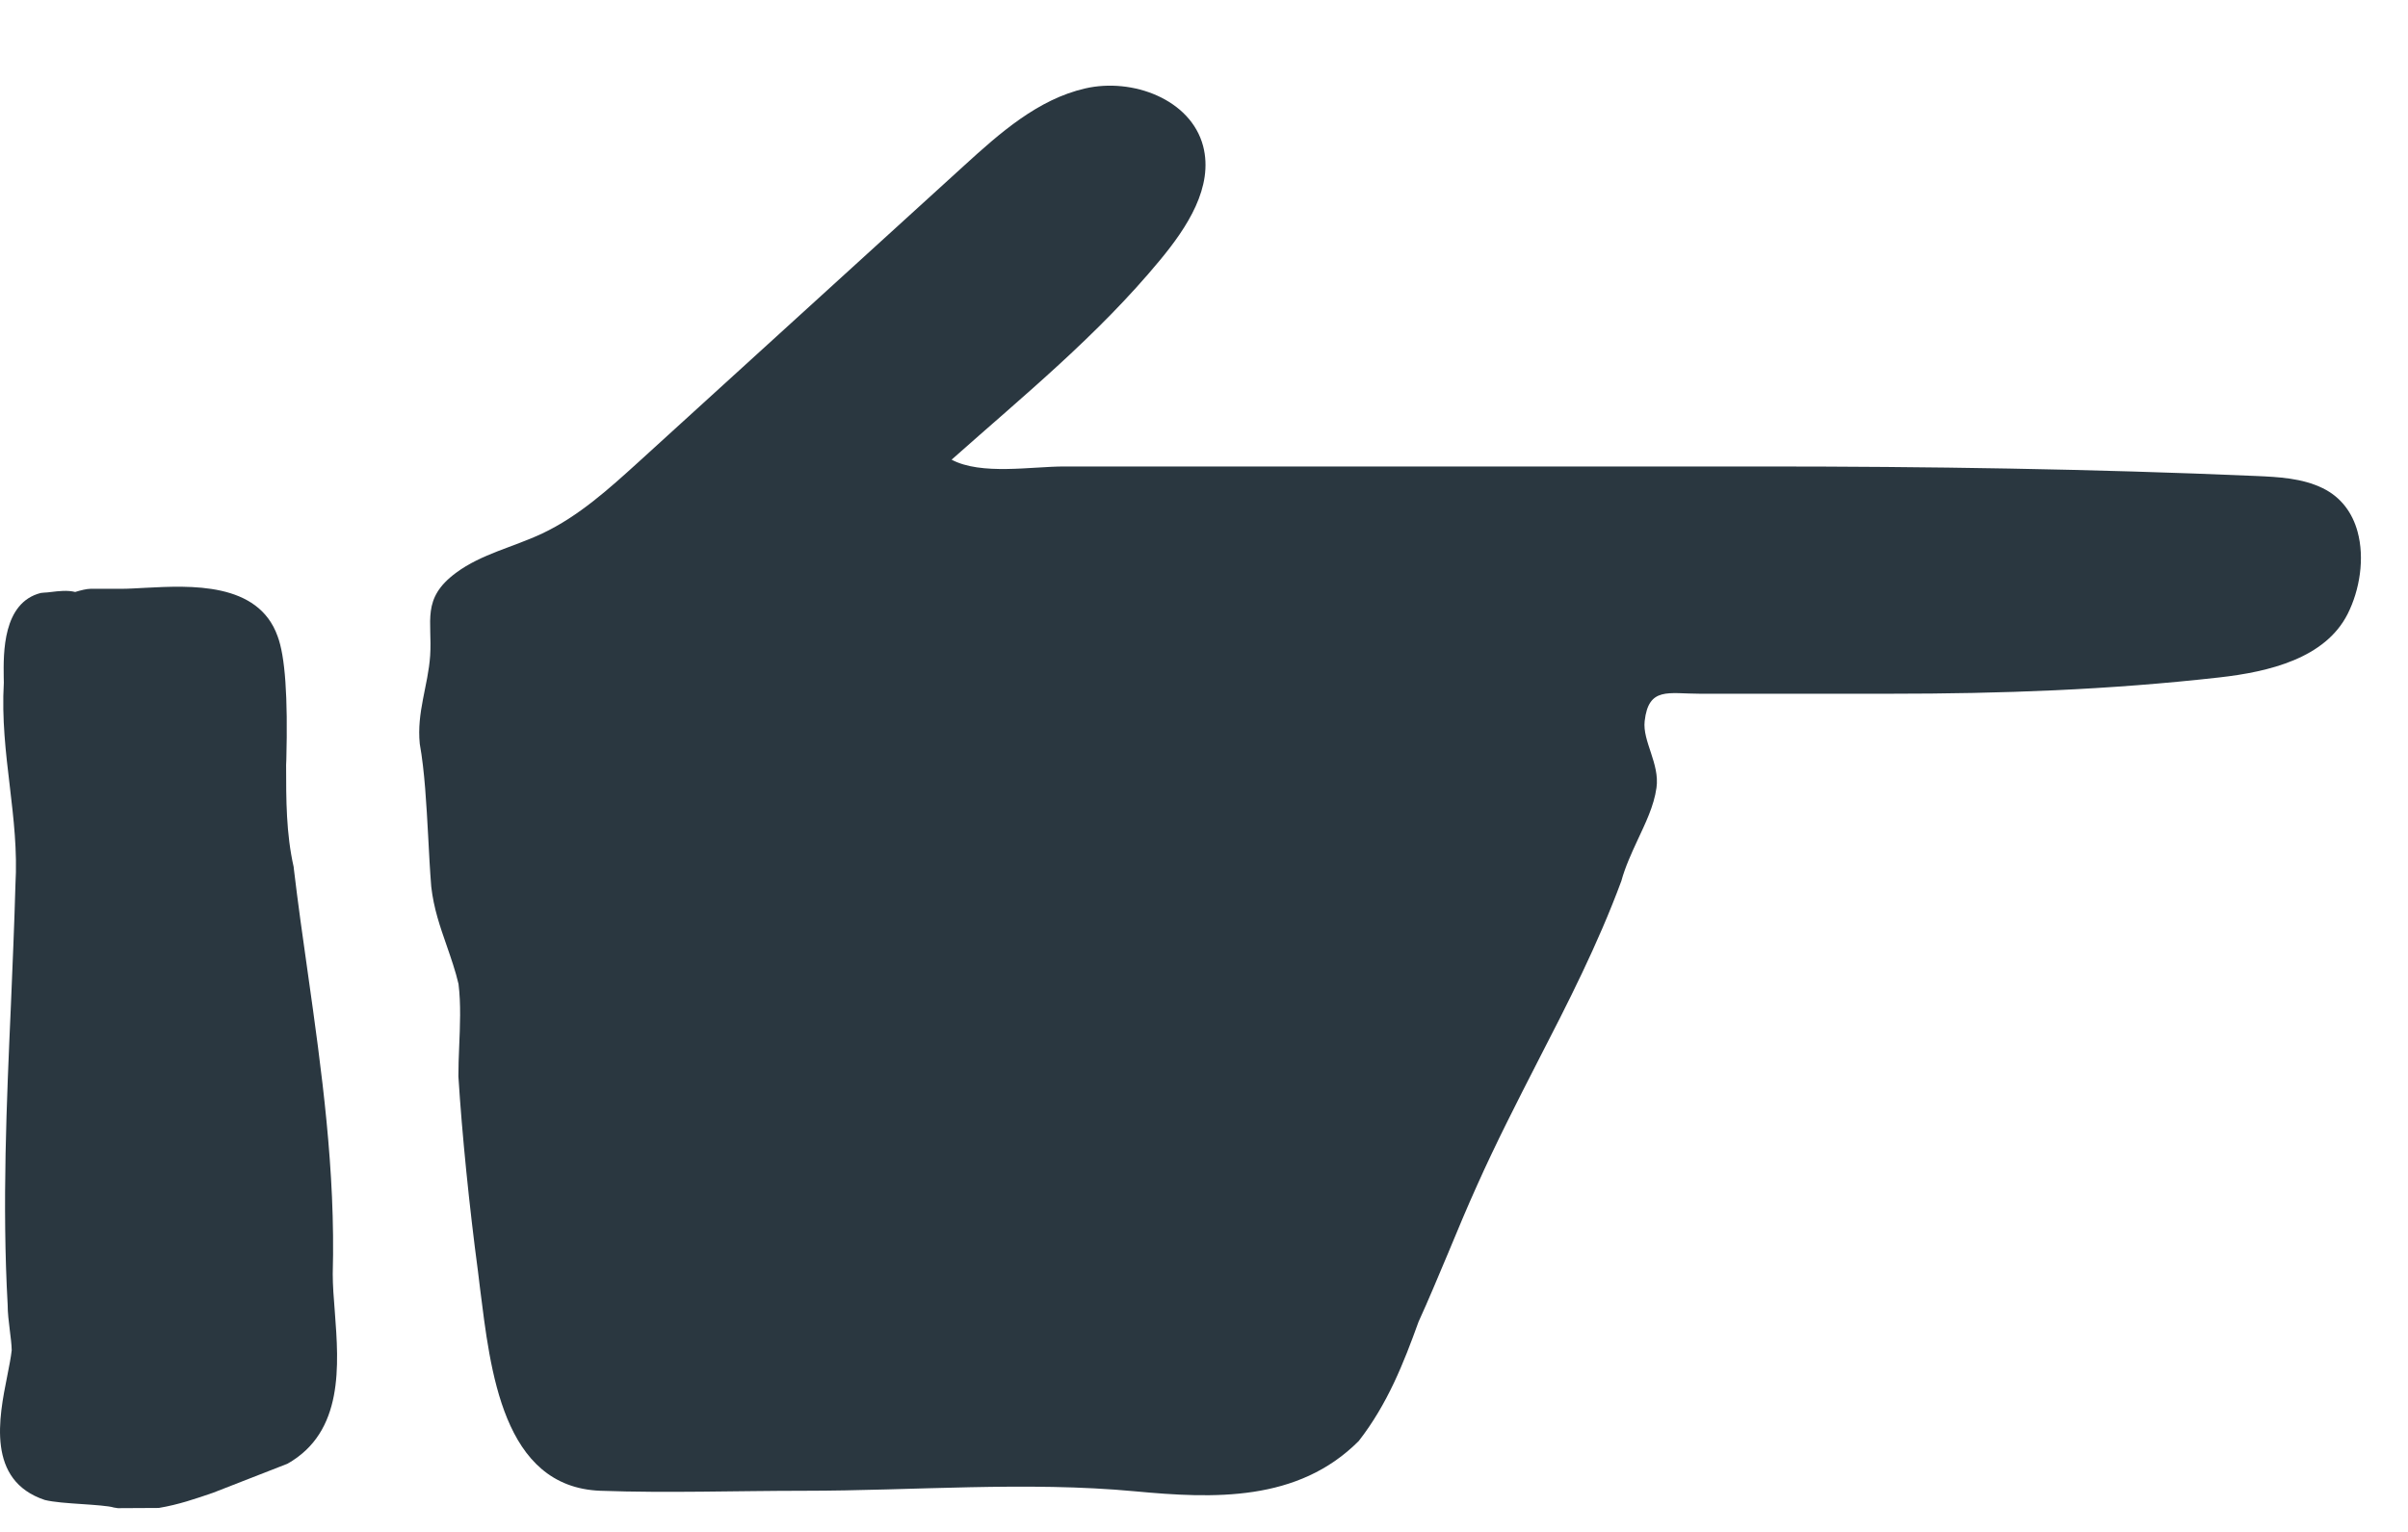 <svg width="22" height="14" viewBox="0 0 22 14" fill="none" xmlns="http://www.w3.org/2000/svg">
<path d="M3.04 11.643C3.066 10.696 2.938 9.781 2.813 8.897C2.767 8.575 2.722 8.255 2.684 7.935L2.683 7.923C2.614 7.616 2.614 7.312 2.614 6.99L2.616 6.943C2.631 6.366 2.605 5.996 2.536 5.814C2.359 5.317 1.739 5.351 1.328 5.372C1.249 5.376 1.175 5.381 1.112 5.381H0.828C0.792 5.381 0.736 5.395 0.687 5.41C0.615 5.392 0.535 5.402 0.468 5.41C0.443 5.413 0.419 5.416 0.402 5.416L0.373 5.419C0.024 5.507 0.031 5.969 0.034 6.191L0.035 6.238C0.016 6.568 0.053 6.88 0.089 7.181C0.125 7.486 0.159 7.775 0.141 8.087C0.131 8.451 0.115 8.815 0.1 9.179C0.06 10.08 0.019 11.011 0.07 11.924C0.07 12 0.08 12.076 0.089 12.152C0.097 12.218 0.106 12.284 0.107 12.339C0.1 12.406 0.083 12.488 0.066 12.576C-0.01 12.956 -0.125 13.53 0.409 13.708C0.488 13.728 0.617 13.737 0.753 13.746C0.857 13.753 0.999 13.763 1.039 13.777L1.077 13.783L1.451 13.781C1.63 13.751 1.784 13.698 1.947 13.642L2.626 13.377C3.142 13.086 3.096 12.477 3.059 11.988C3.049 11.865 3.04 11.747 3.04 11.643Z" fill="#2A3740"/>
<path d="M21.539 4.858C21.493 4.69 21.392 4.545 21.22 4.461C21.033 4.37 20.819 4.359 20.612 4.35C19.106 4.285 17.611 4.263 16.102 4.263C14.56 4.263 13.019 4.263 11.477 4.263C10.893 4.263 10.309 4.263 9.724 4.263C9.422 4.263 8.965 4.345 8.694 4.201C9.353 3.615 10.028 3.067 10.599 2.376C10.845 2.079 11.089 1.709 10.992 1.335C10.879 0.907 10.346 0.709 9.915 0.808C9.483 0.907 9.136 1.215 8.809 1.513C7.817 2.416 6.825 3.319 5.834 4.222C5.563 4.468 5.287 4.718 4.955 4.875C4.693 4.999 4.399 5.062 4.166 5.235C3.847 5.471 3.951 5.677 3.93 5.992C3.911 6.268 3.806 6.508 3.835 6.798C3.88 7.048 3.896 7.352 3.912 7.645C3.92 7.8 3.928 7.954 3.94 8.103C3.962 8.301 4.022 8.473 4.08 8.639C4.12 8.755 4.162 8.875 4.189 8.992C4.212 9.176 4.203 9.376 4.195 9.569C4.191 9.661 4.188 9.749 4.188 9.837C4.221 10.364 4.288 11.03 4.367 11.62C4.367 11.62 4.386 11.776 4.386 11.777C4.48 12.513 4.588 13.591 5.486 13.624C6.104 13.646 6.727 13.624 7.345 13.624C8.34 13.624 9.38 13.536 10.371 13.629C11.085 13.696 11.857 13.728 12.414 13.169C12.677 12.831 12.824 12.457 12.96 12.08C13.05 11.883 13.139 11.669 13.229 11.455C13.317 11.243 13.405 11.031 13.493 10.837C13.667 10.447 13.861 10.069 14.048 9.703C14.319 9.177 14.598 8.633 14.813 8.051C14.848 7.923 14.905 7.799 14.961 7.678C15.031 7.527 15.111 7.367 15.134 7.199C15.165 6.98 15.005 6.773 15.026 6.59C15.062 6.274 15.242 6.34 15.53 6.34C16.109 6.34 16.688 6.34 17.266 6.34C18.288 6.34 19.265 6.305 20.276 6.191C20.729 6.14 21.244 6.017 21.449 5.61C21.559 5.392 21.606 5.102 21.539 4.858Z" fill="#2A3740"/>
</svg>
